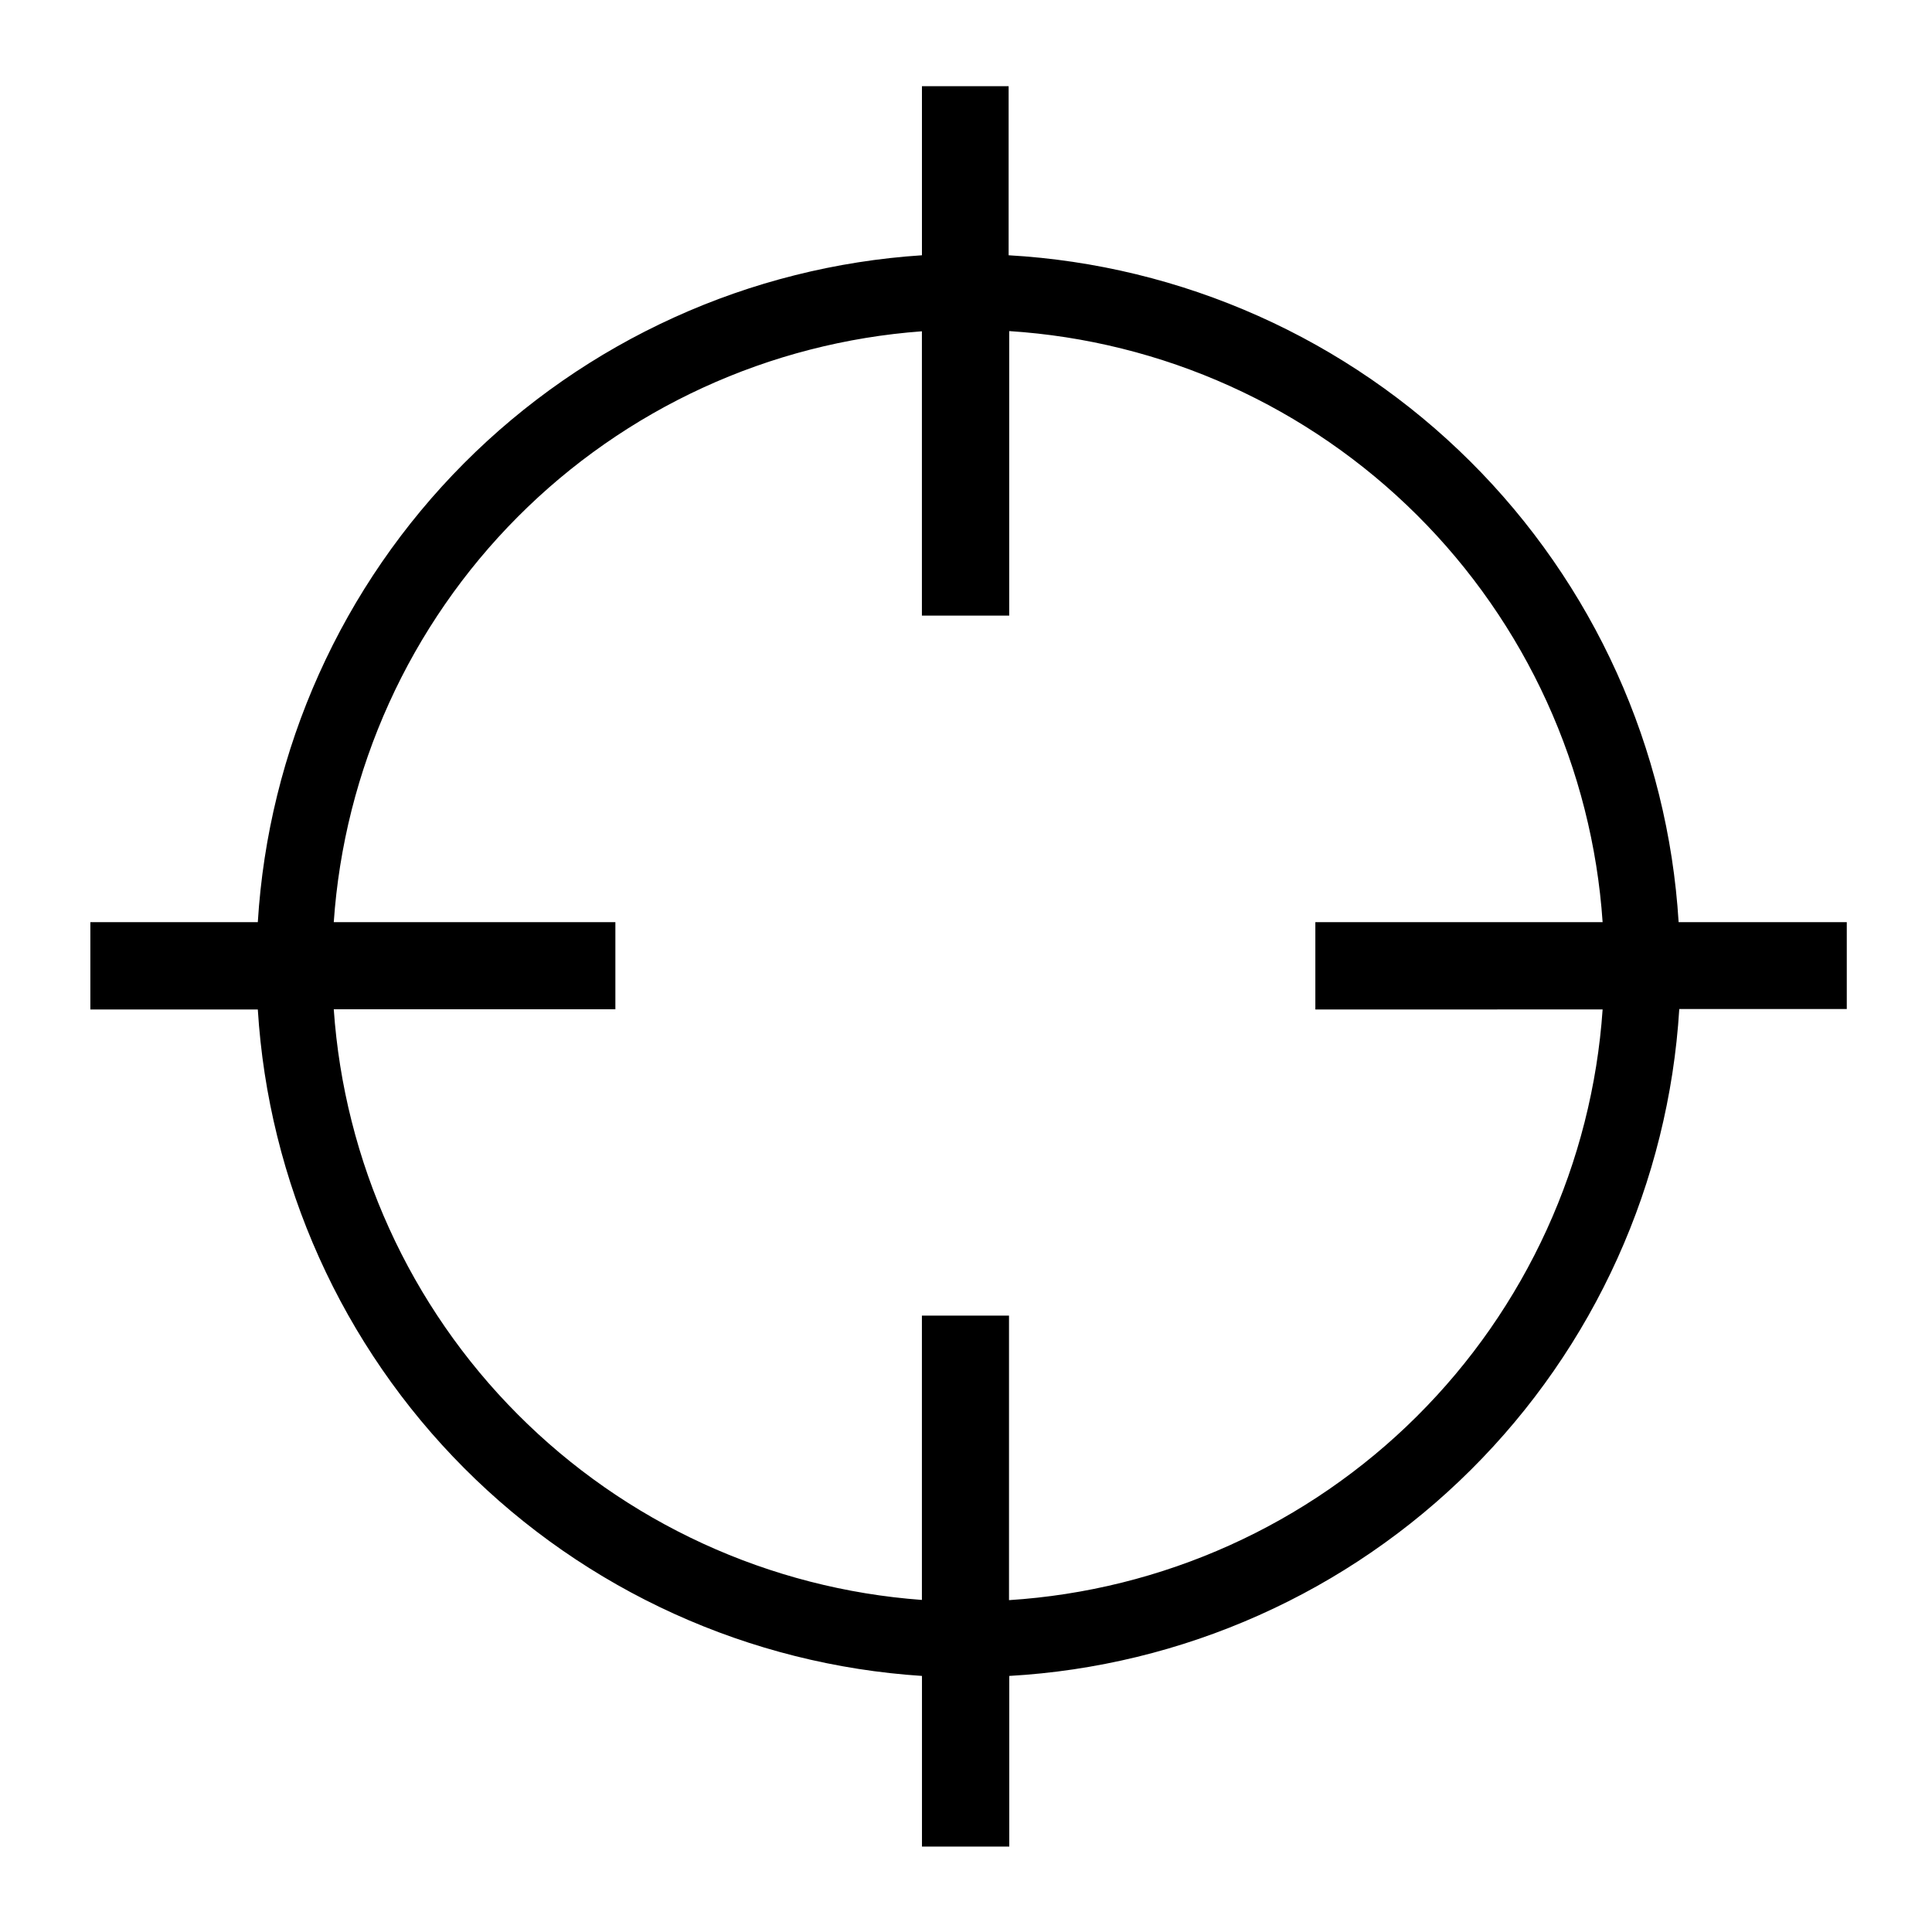 <svg height="80" viewBox="0 0 80 80" width="80" xmlns="http://www.w3.org/2000/svg" xmlns:xlink="http://www.w3.org/1999/xlink"><clipPath id="a"><path clip-rule="evenodd" d="m3380.868 873.23h228.236v228.236h-228.236z" transform="matrix(.369 0 0 .369 -1247.256 -322.148)"/></clipPath><path clip-path="url(#a)" d="m76.14 40c-.127-2.059-.439-4.09-.936-6.092-.497-2.002-1.17-3.943-2.02-5.823-.85-1.88-1.863-3.667-3.038-5.362-1.175-1.695-2.494-3.271-3.956-4.726-1.462-1.455-3.044-2.767-4.744-3.934-1.701-1.167-3.493-2.172-5.377-3.013-1.884-.841-3.828-1.505-5.832-1.993-2.005-.487-4.037-.79-6.096-.907v-8.15h-4.14v8.15c-2.047.134-4.066.45-6.056.95-1.99.499-3.919 1.173-5.787 2.022-1.868.849-3.645 1.858-5.33 3.028-1.685 1.17-3.252 2.482-4.7 3.936-1.448 1.454-2.753 3.026-3.917 4.716-1.163 1.69-2.165 3.471-3.006 5.343-.841 1.872-1.507 3.804-1.998 5.796-.491 1.992-.799 4.012-.925 6.06h-8.28v4.17h8.28c.127 2.047.436 4.066.928 6.057.492 1.991 1.159 3.922 2 5.793.841 1.871 1.844 3.65 3.007 5.339 1.163 1.689 2.469 3.26 3.917 4.713 1.448 1.453 3.014 2.764 4.699 3.933 1.685 1.169 3.461 2.178 5.329 3.026 1.868.848 3.796 1.521 5.786 2.02 1.989.499 4.008.815 6.054.949v8.15h4.17v-8.15c2.06-.117 4.092-.42 6.096-.907 2.005-.487 3.949-1.152 5.832-1.993 1.884-.841 3.676-1.845 5.377-3.013 1.701-1.167 3.282-2.479 4.744-3.934s2.781-3.031 3.956-4.726c1.175-1.695 2.188-3.483 3.038-5.363.85-1.88 1.523-3.821 2.02-5.823.497-2.002.809-4.033.936-6.092h8v-4.15zm-3.63 4.17c-.125 1.82-.413 3.614-.861 5.382-.449 1.768-1.052 3.482-1.81 5.141-.758 1.659-1.658 3.237-2.7 4.735-1.042 1.497-2.21 2.889-3.503 4.176-1.293 1.287-2.691 2.447-4.193 3.482-1.502 1.035-3.085 1.927-4.748 2.676-1.663.749-3.38 1.344-5.15 1.784-1.77.44-3.566.718-5.386.835v-13.59h-4.16v13.58c-1.809-.133-3.591-.425-5.347-.877-1.756-.452-3.458-1.056-5.106-1.813-1.648-.757-3.216-1.654-4.703-2.691-1.487-1.037-2.871-2.199-4.151-3.484-1.28-1.285-2.435-2.673-3.466-4.165-1.031-1.492-1.921-3.063-2.671-4.715-.75-1.651-1.347-3.356-1.791-5.114-.445-1.758-.729-3.542-.855-5.351h13.45v-4.16h-13.45c.125-1.81.409-3.594.853-5.352.444-1.759 1.041-3.464 1.79-5.116.749-1.652 1.64-3.224 2.671-4.716 1.031-1.492 2.186-2.881 3.466-4.167 1.28-1.286 2.663-2.447 4.151-3.485 1.488-1.038 3.056-1.935 4.704-2.692 1.648-.757 3.351-1.362 5.107-1.814 1.757-.452 3.539-.745 5.348-.878v13.58h4.17v-13.59c1.821.117 3.616.396 5.387.837 1.77.441 3.487 1.036 5.15 1.787 1.663.75 3.246 1.643 4.748 2.679 1.502 1.036 2.899 2.197 4.192 3.485s2.46 2.68 3.501 4.178c1.042 1.498 1.941 3.077 2.698 4.737.757 1.66 1.359 3.374 1.807 5.143.448 1.769.734 3.563.858 5.383h-13.72v4.17z" transform="matrix(.867 0 0 .867 3.495 3.504)"/></svg>